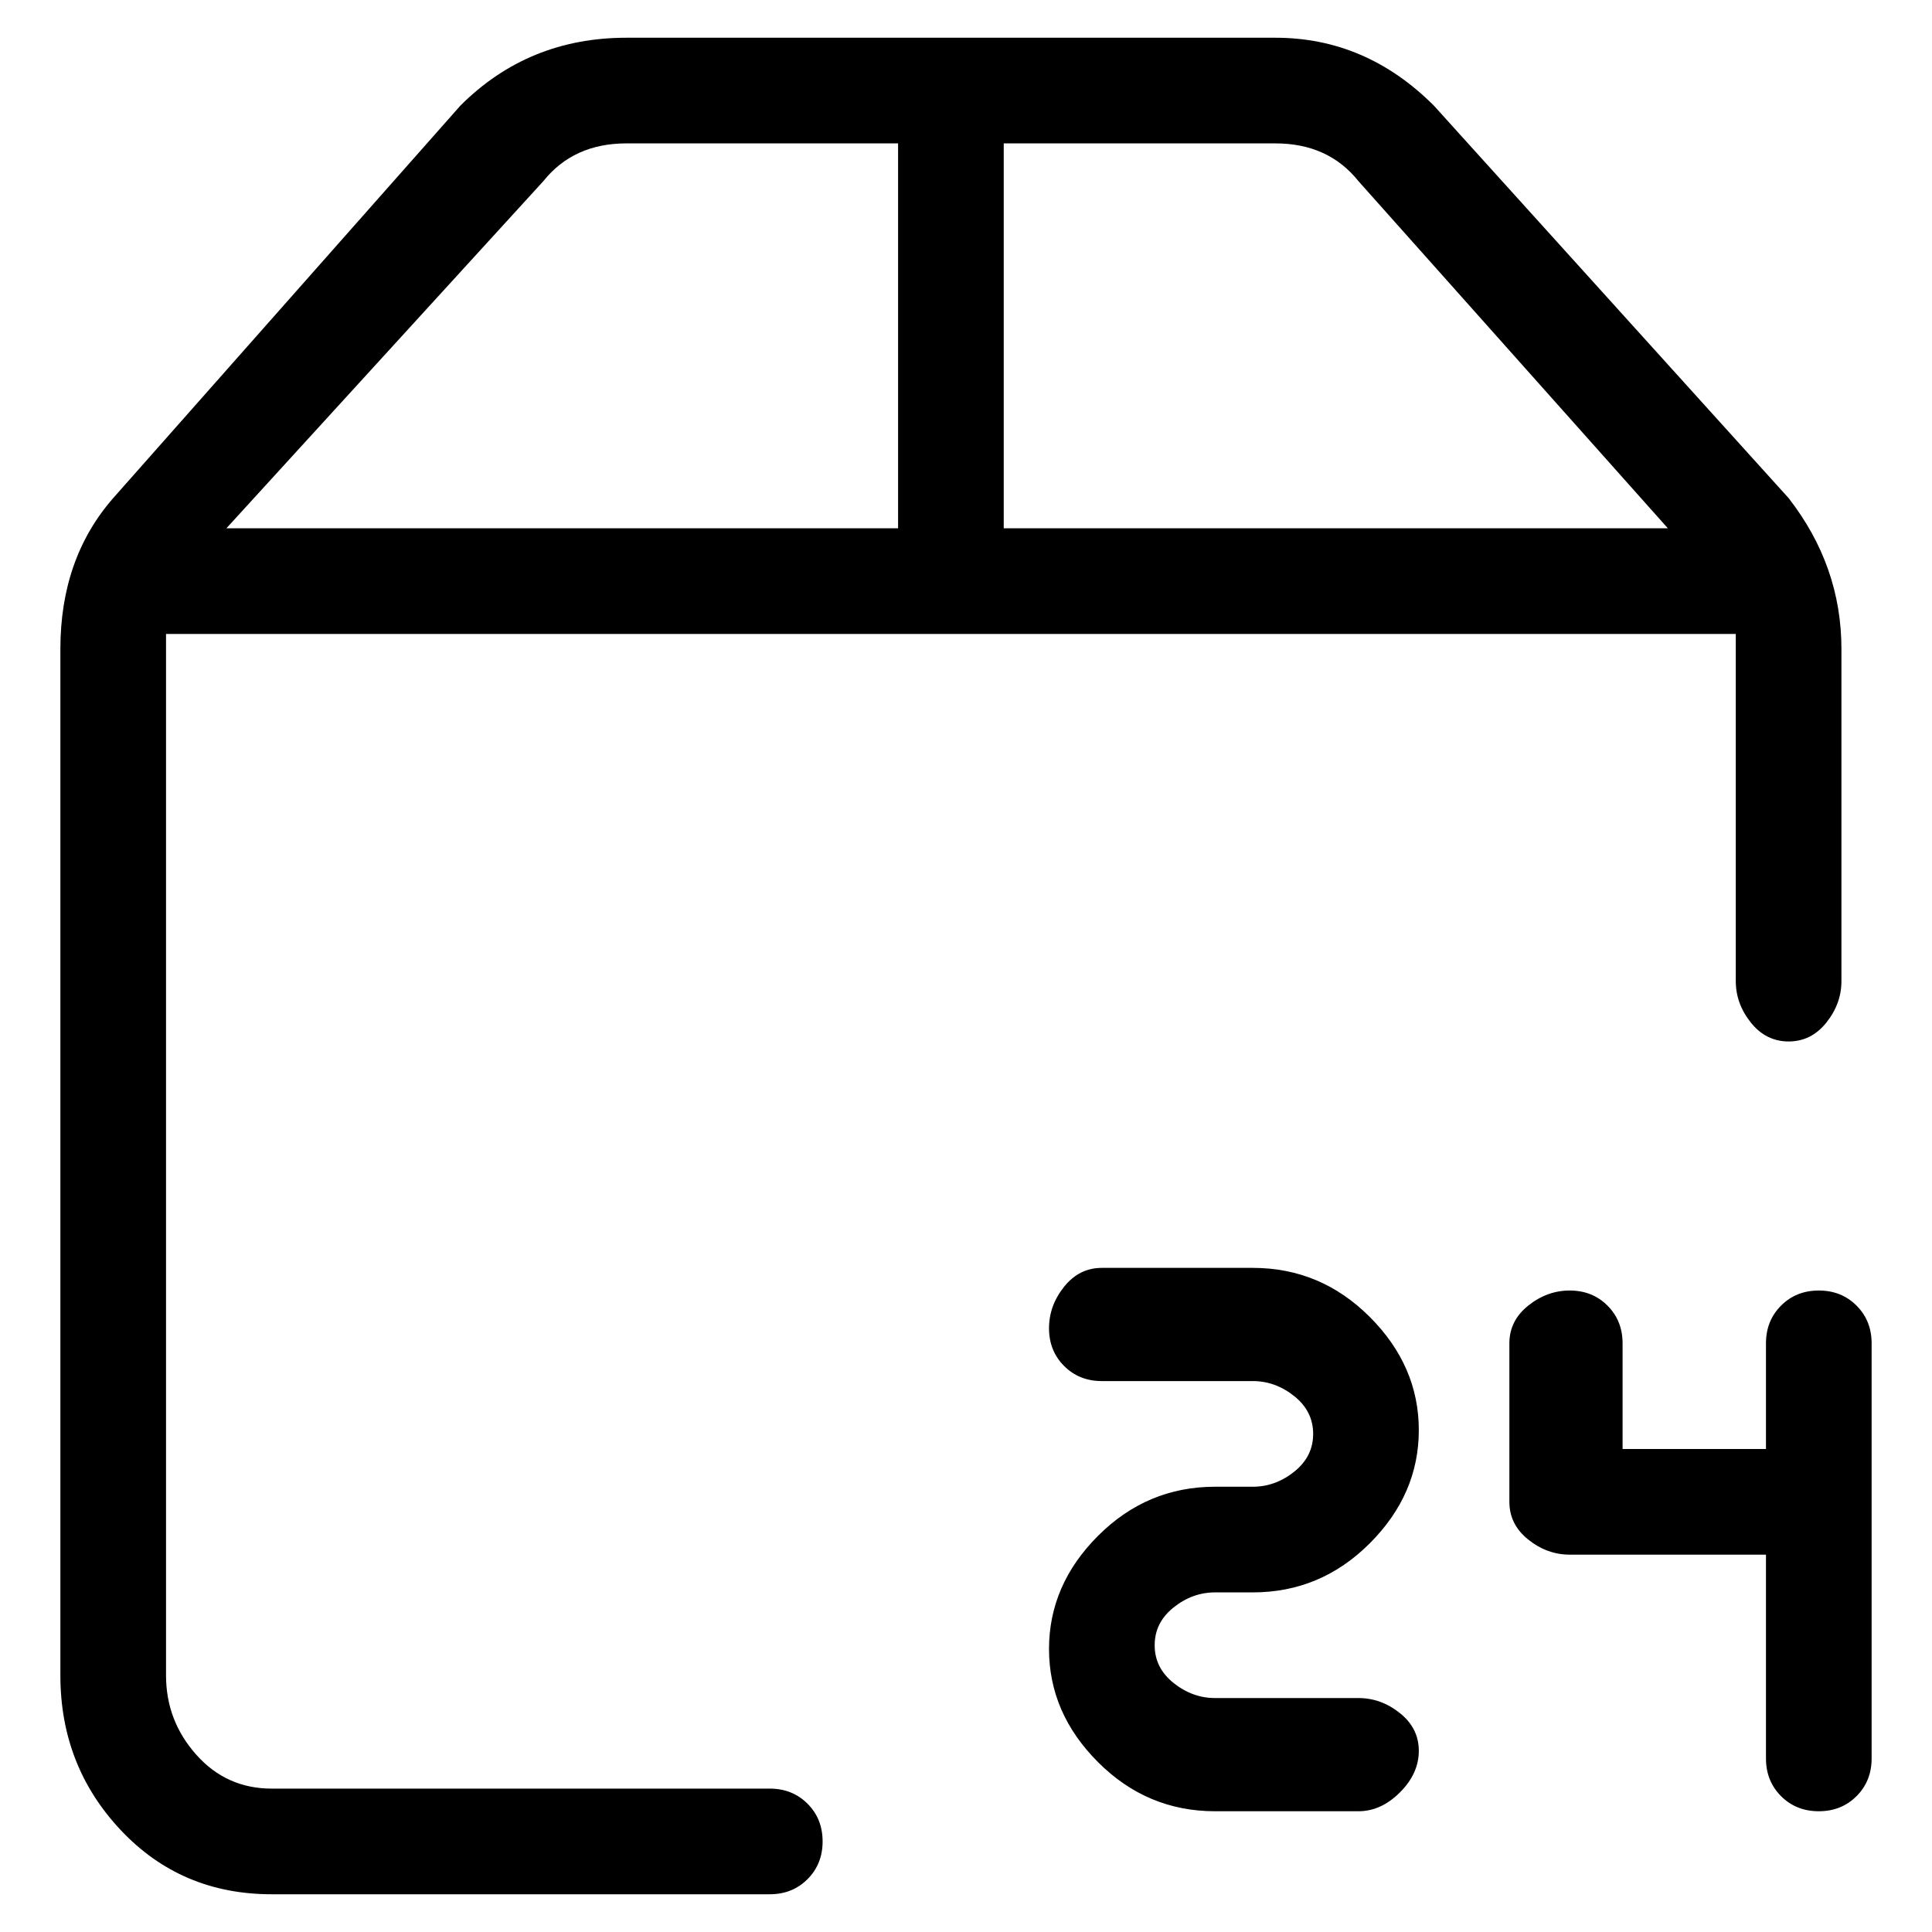 <svg viewBox="0 0 256 256" xmlns="http://www.w3.org/2000/svg">
  <path transform="scale(1, -1) translate(0, -256)" fill="currentColor" d="M22 172h208v-46q0 -3 2 -5.5t5 -2.5t5 2.5t2 5.5v44q0 11 -7 20l-47 52q-9 9 -21 9h-86q-13 0 -22 -9l-46 -52q-7 -8 -7 -20v-136q0 -12 8 -20.5t20 -8.5h66q3 0 5 2t2 5t-2 5t-5 2h-66q-6 0 -10 4.5t-4 10.5v136v2zM180 232l41 -46h-88v51h36q7 0 11 -5zM72 232 q4 5 11 5h36v-51h-89zM161 45h5q9 0 15.5 6.5t6.5 15t-6.5 15t-15.5 6.5h-20q-3 0 -5 -2.5t-2 -5.5t2 -5t5 -2h20q3 0 5.5 -2t2.5 -5t-2.5 -5t-5.5 -2h-5q-9 0 -15.5 -6.5t-6.5 -15t6.5 -15t15.5 -6.5h19q3 0 5.5 2.5t2.5 5.5t-2.5 5t-5.5 2h-19q-3 0 -5.5 2t-2.5 5t2.5 5 t5.5 2zM241 85q-3 0 -5 -2t-2 -5v-14h-19v14q0 3 -2 5t-5 2t-5.5 -2t-2.5 -5v-21q0 -3 2.5 -5t5.5 -2h26v-27q0 -3 2 -5t5 -2t5 2t2 5v55q0 3 -2 5t-5 2z" />
</svg>